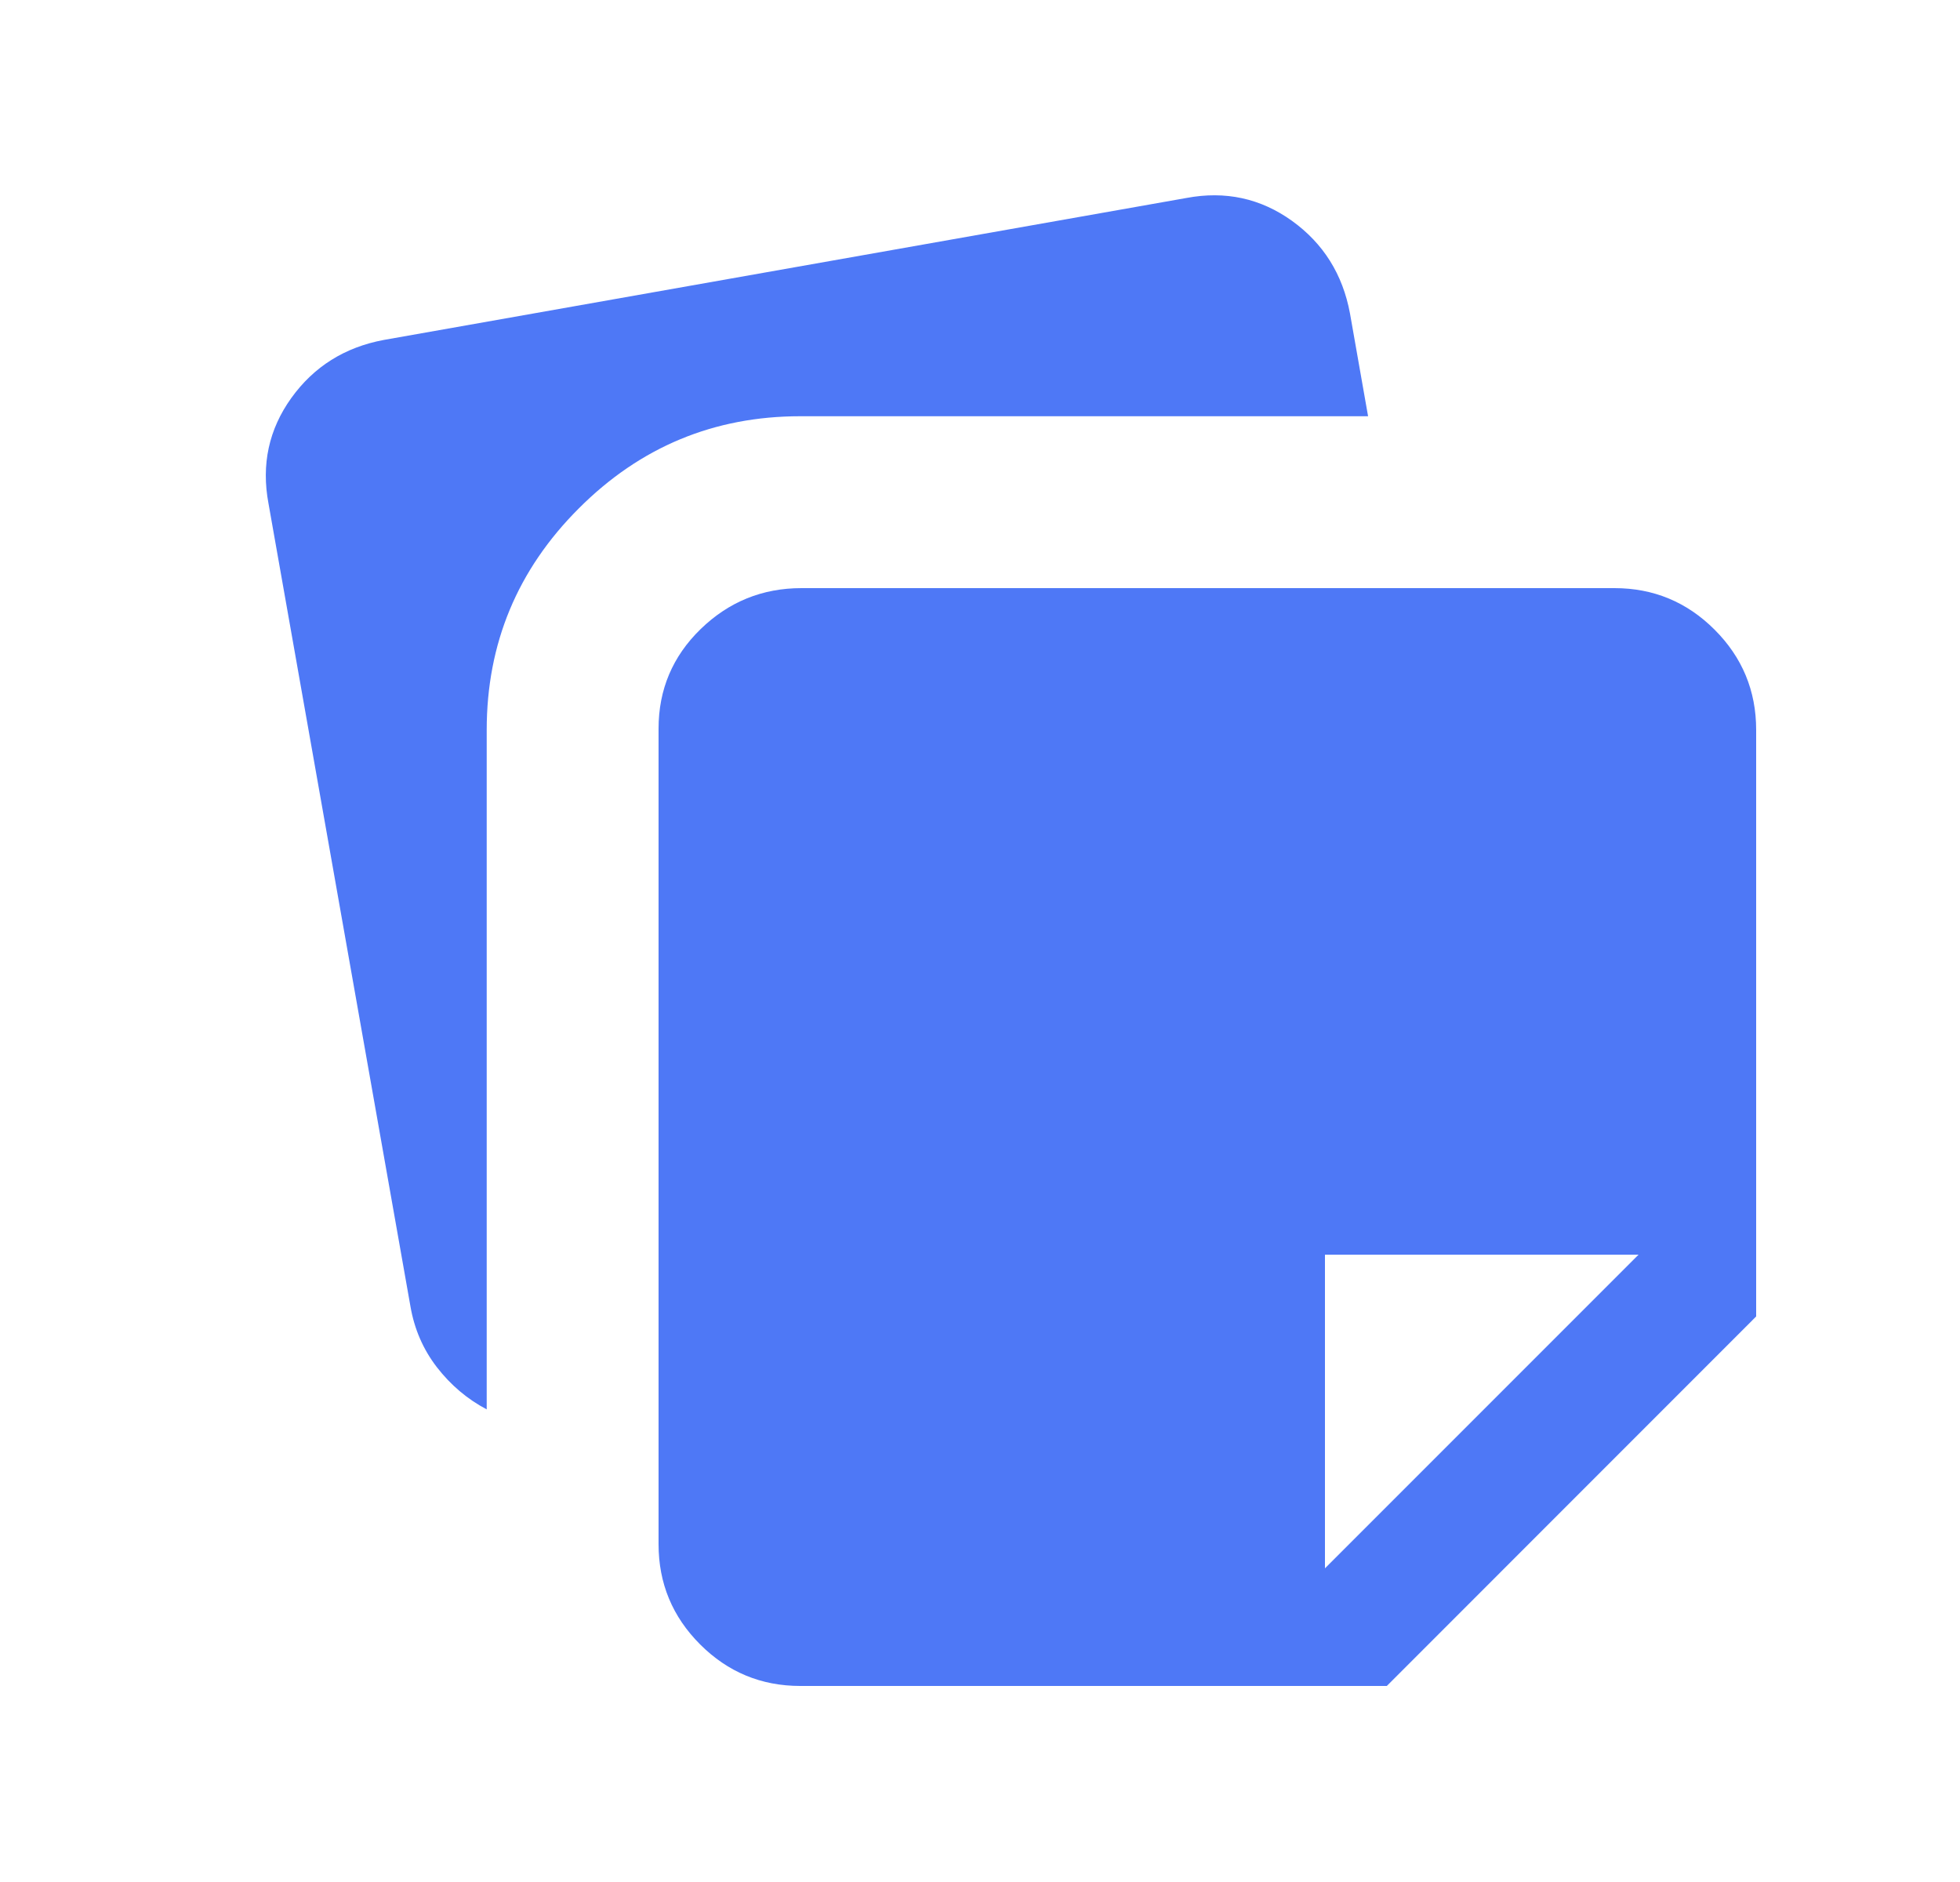 <svg width="25" height="24" viewBox="0 0 25 24" fill="none" xmlns="http://www.w3.org/2000/svg">
<mask id="mask0_1212_1937" style="mask-type:alpha" maskUnits="userSpaceOnUse" x="0" y="0" width="25" height="24">
<rect x="0.9" width="24" height="24" fill="#D9D9D9"/>
</mask>
<g mask="url(#mask0_1212_1937)">
<path d="M8.4 19.692V9.292C8.4 8.794 8.579 8.37 8.937 8.022C9.296 7.674 9.724 7.5 10.223 7.5H20.592C21.091 7.5 21.517 7.677 21.87 8.03C22.223 8.383 22.4 8.809 22.4 9.308V16.788L17.689 21.5H10.208C9.709 21.5 9.283 21.323 8.93 20.97C8.577 20.617 8.4 20.191 8.4 19.692ZM3.425 6.423C3.331 5.924 3.429 5.475 3.716 5.075C4.004 4.675 4.397 4.428 4.896 4.335L15.131 2.525C15.629 2.431 16.079 2.529 16.479 2.816C16.879 3.104 17.126 3.497 17.219 3.996L17.45 5.308H10.208C9.108 5.308 8.166 5.699 7.383 6.483C6.599 7.266 6.208 8.208 6.208 9.308V17.973C5.96 17.842 5.749 17.663 5.573 17.436C5.397 17.208 5.285 16.949 5.235 16.658L3.425 6.423ZM20.9 16H16.9V20L20.9 16Z" fill="#4E78F6"/>
</g>
</svg>
